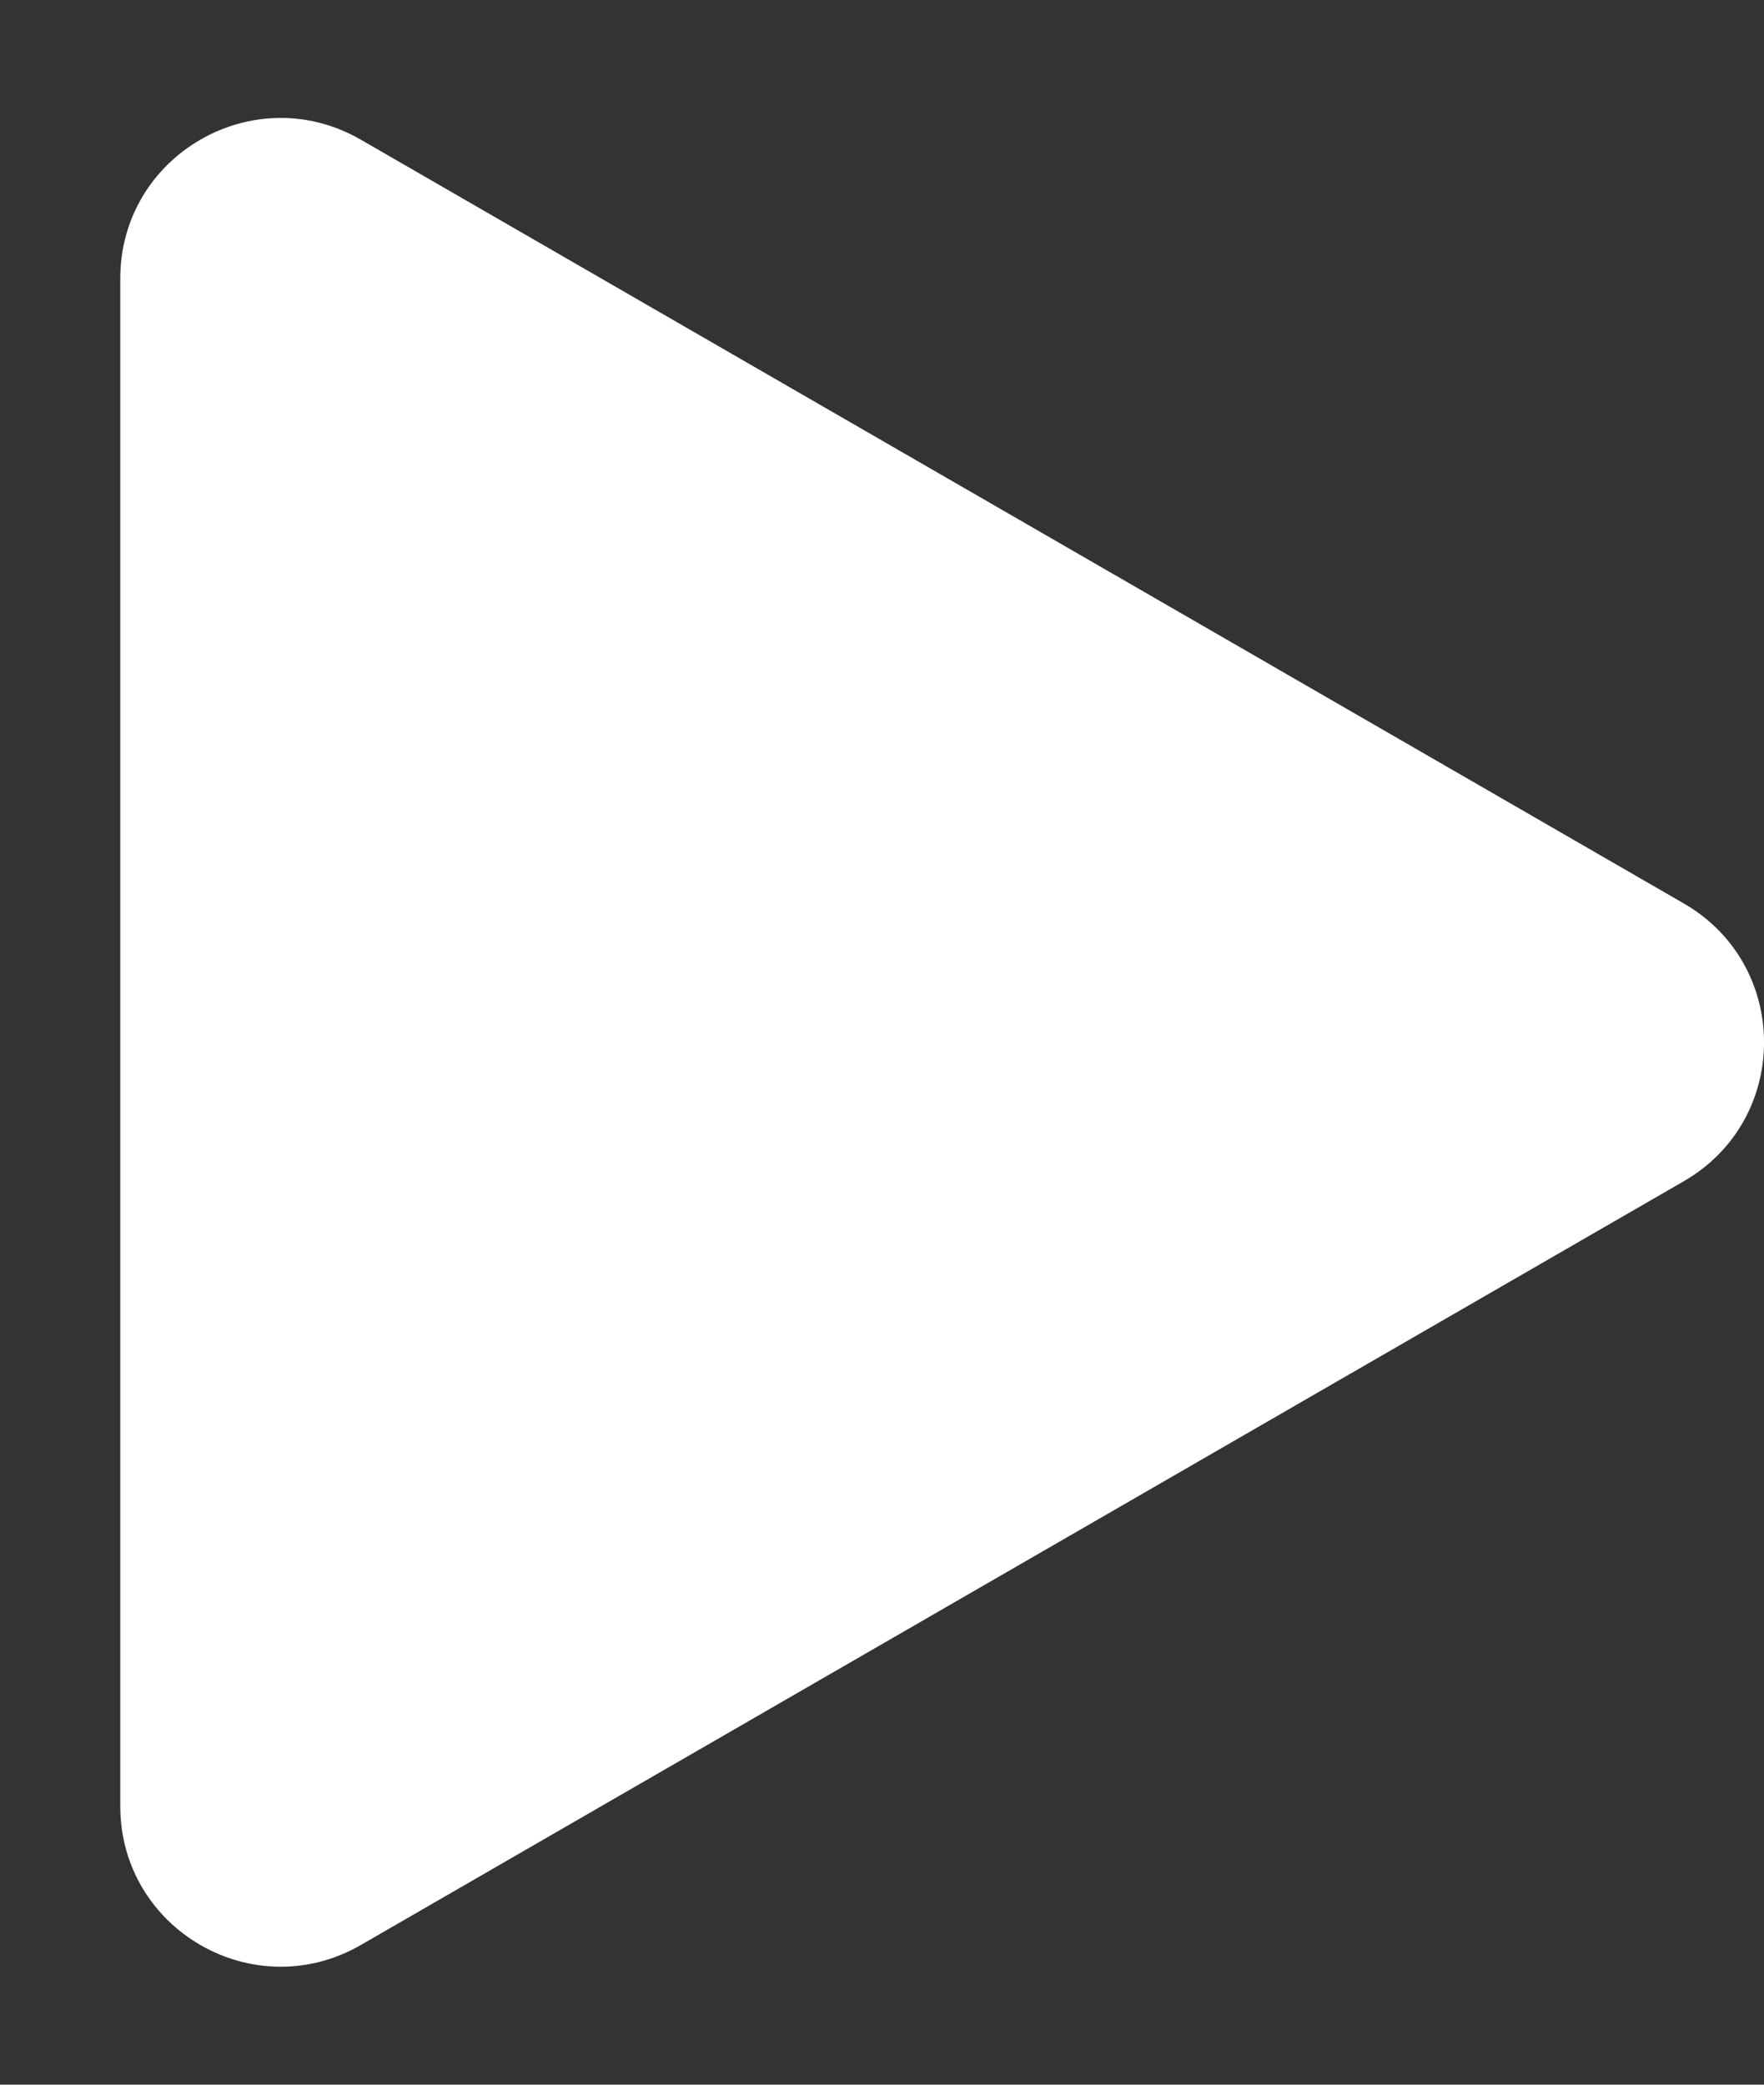 <svg width="11" height="13" viewBox="0 0 11 13" fill="none" xmlns="http://www.w3.org/2000/svg">
<rect x="0" y="0" width="11" height="13" fill="#333333" stroke="none"/>
<path d="M10.5 7.366C11.167 6.981 11.167 6.019 10.5 5.634L2.25 0.871C1.583 0.486 0.75 0.967 0.75 1.737V11.263C0.75 12.033 1.583 12.514 2.25 12.129L10.5 7.366Z" fill="white"/>
</svg>
